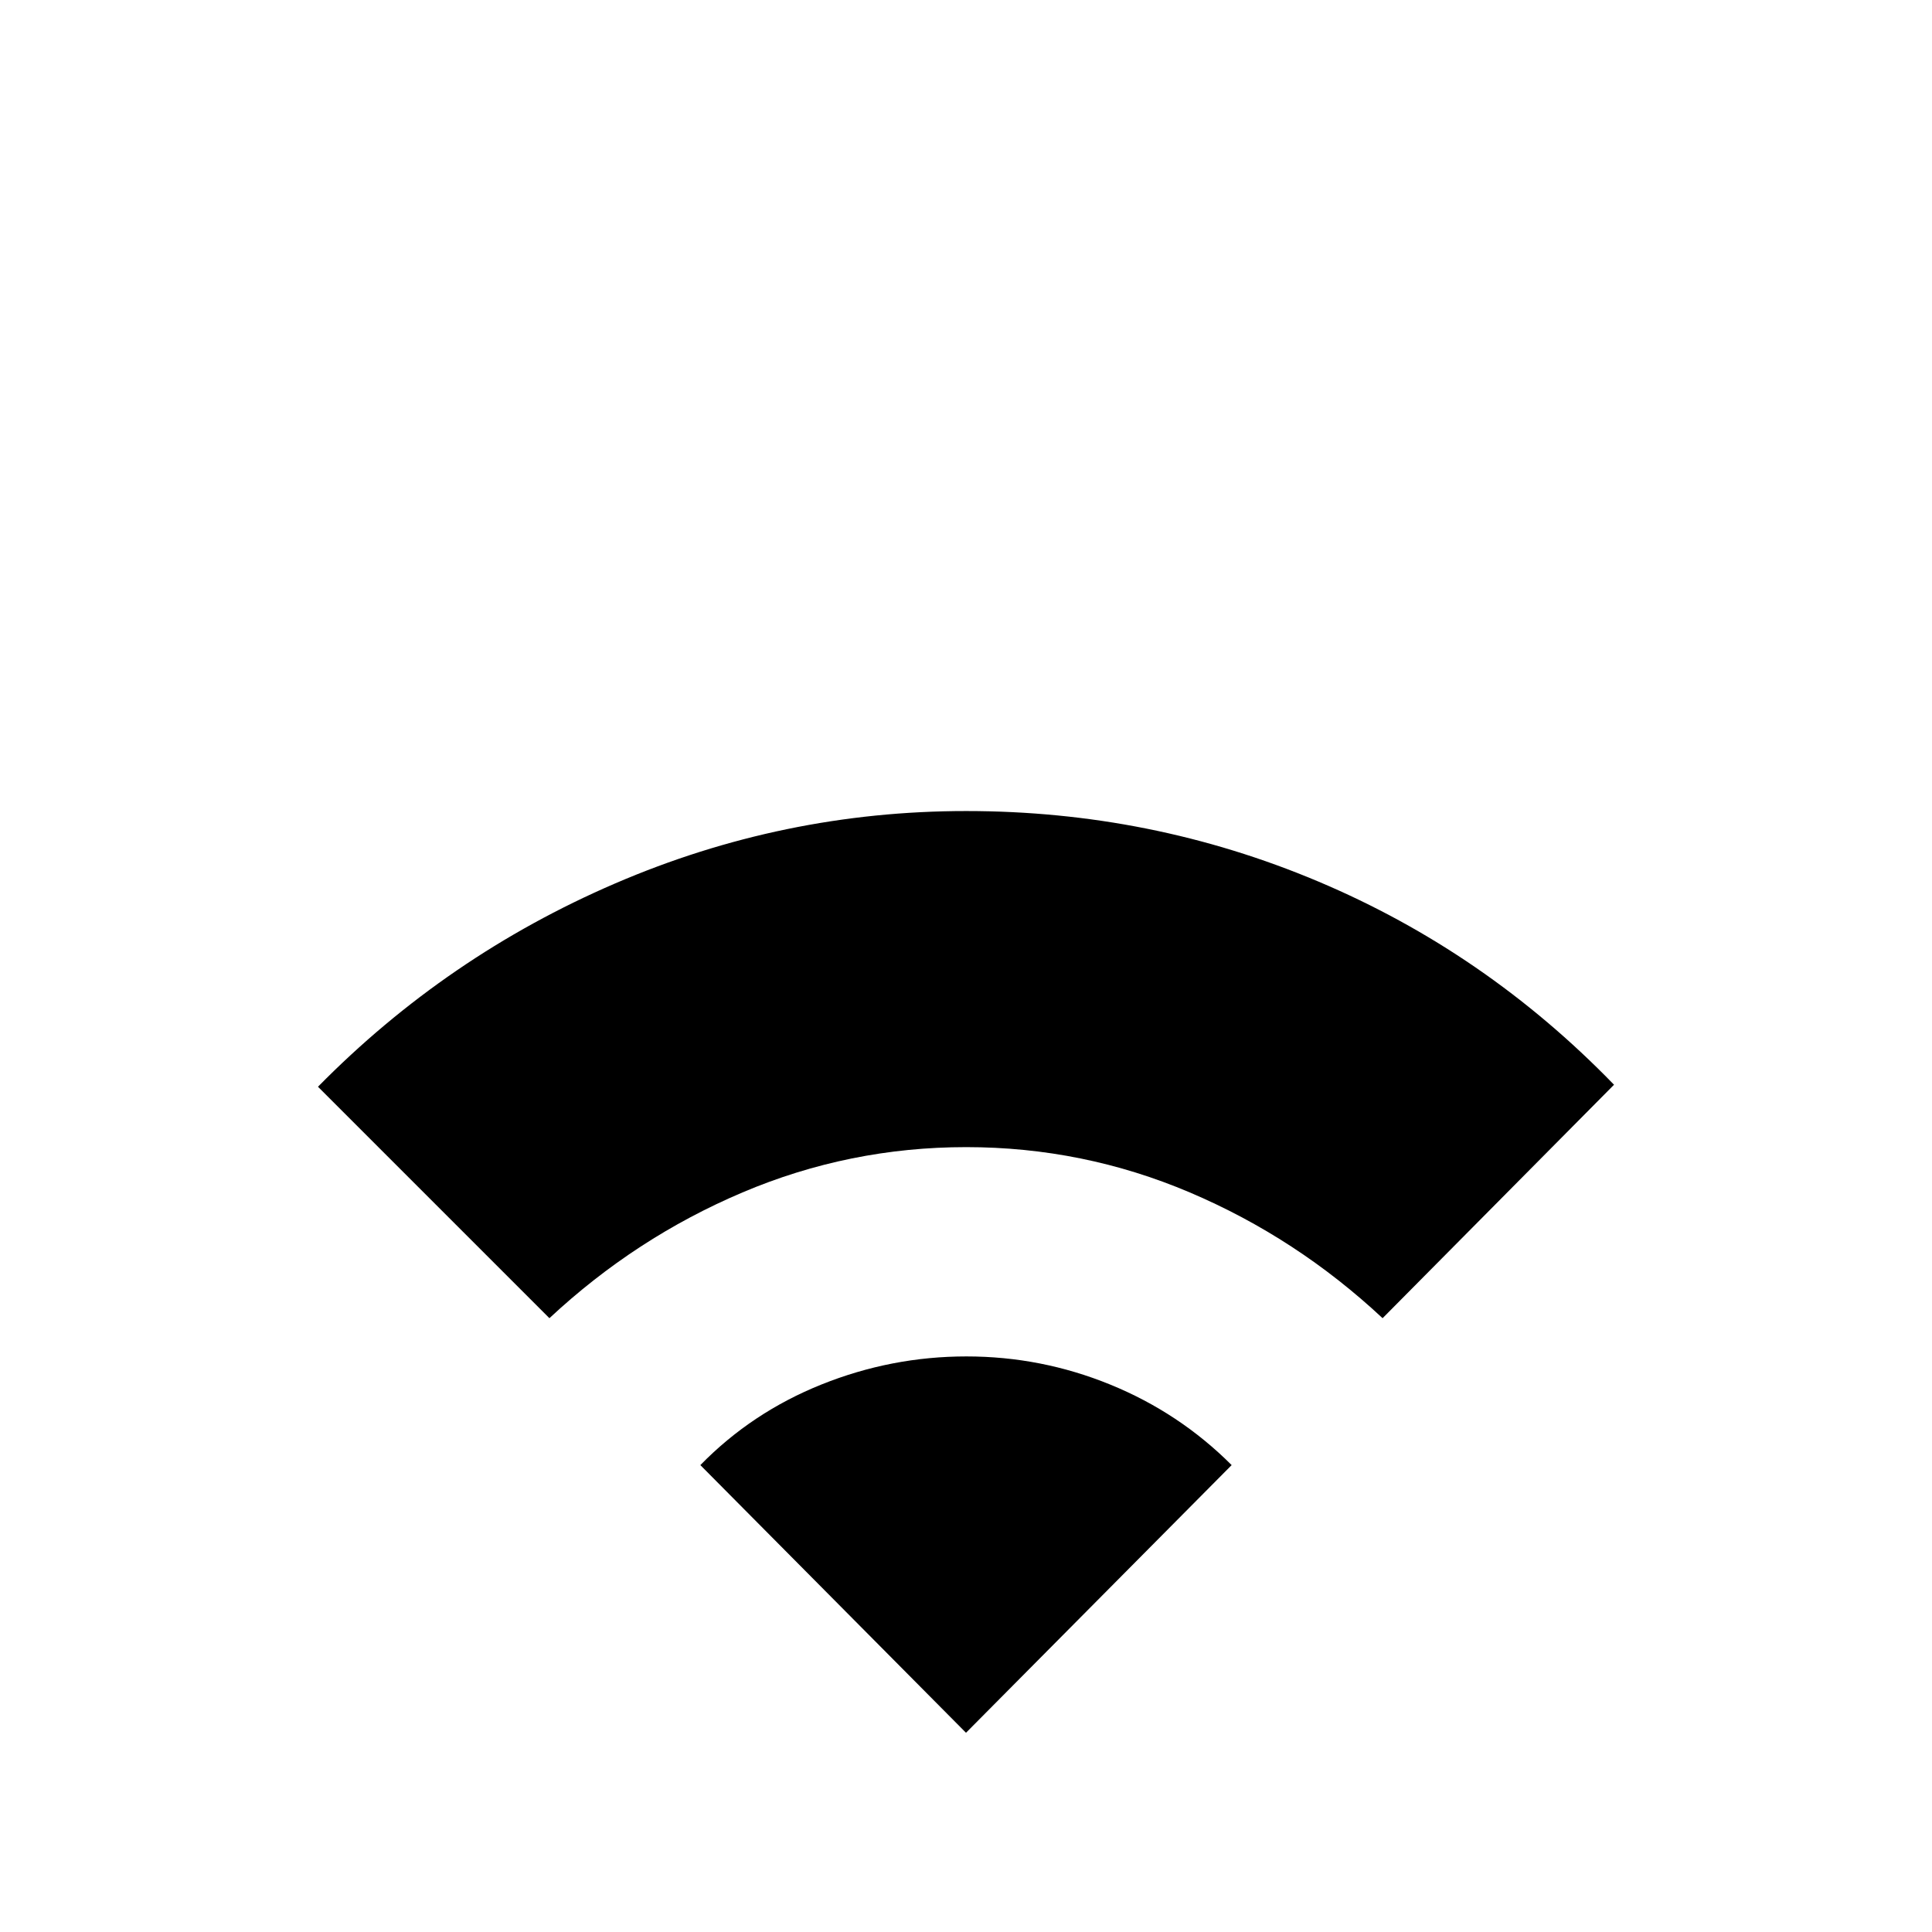 <svg xmlns="http://www.w3.org/2000/svg" height="24" viewBox="0 -960 960 960" width="24"><path d="M273-305 158-420q64-65 147.6-101 83.59-36 174.5-36 91.9 0 174.9 35t147 101L687-305q-42.78-39.96-95.78-62.48Q538.21-390 480.1-390q-58.1 0-111.18 22.52Q315.83-344.96 273-305ZM480-99 348-232q25.56-26.17 60.28-40.09Q443-286 480.2-286q37.21 0 71.5 14 34.3 14 60.3 40L480-99Z"/></svg>